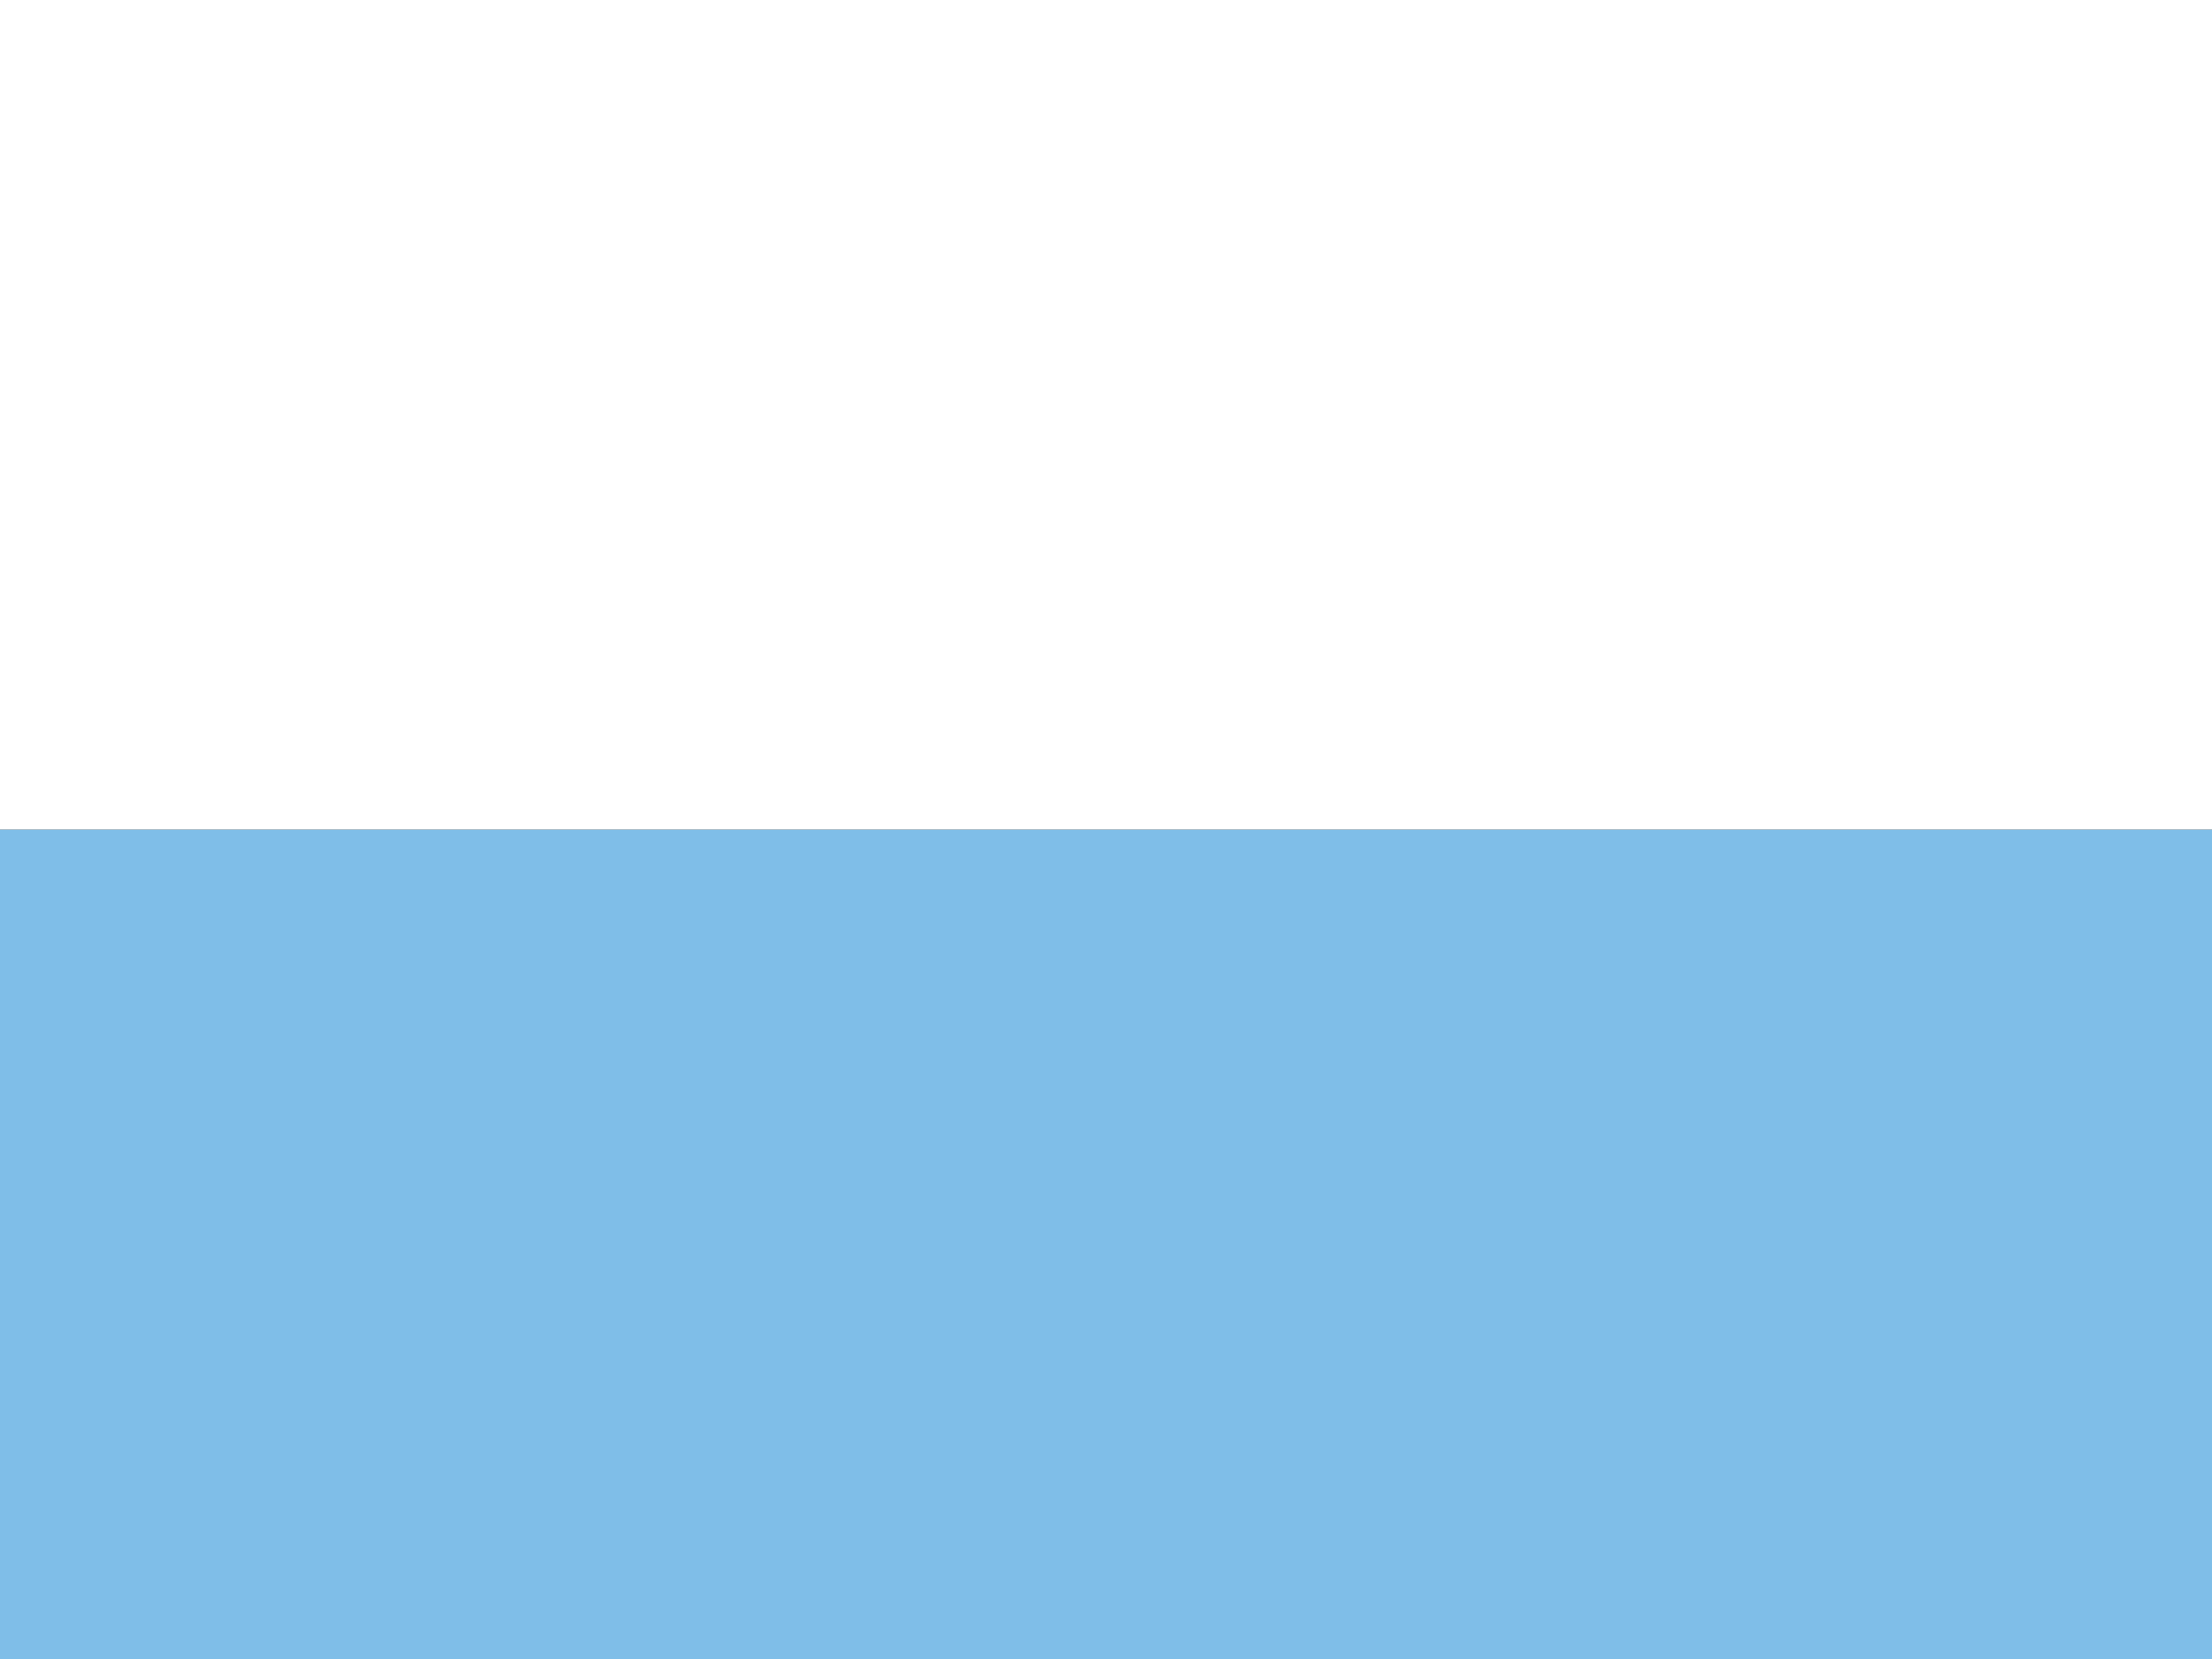<svg xmlns="http://www.w3.org/2000/svg" viewBox="0 0 16 12" enable-background="new 0 0 16 12"><rect x="0" y="0" width="16" height="12" fill="#333333" stroke="none"/><switch><g><path fill="#7fbee8" d="m0 6h16v6h-16z"/><path fill="#fff" d="m0 0h16v6h-16z"/></g></switch></svg>